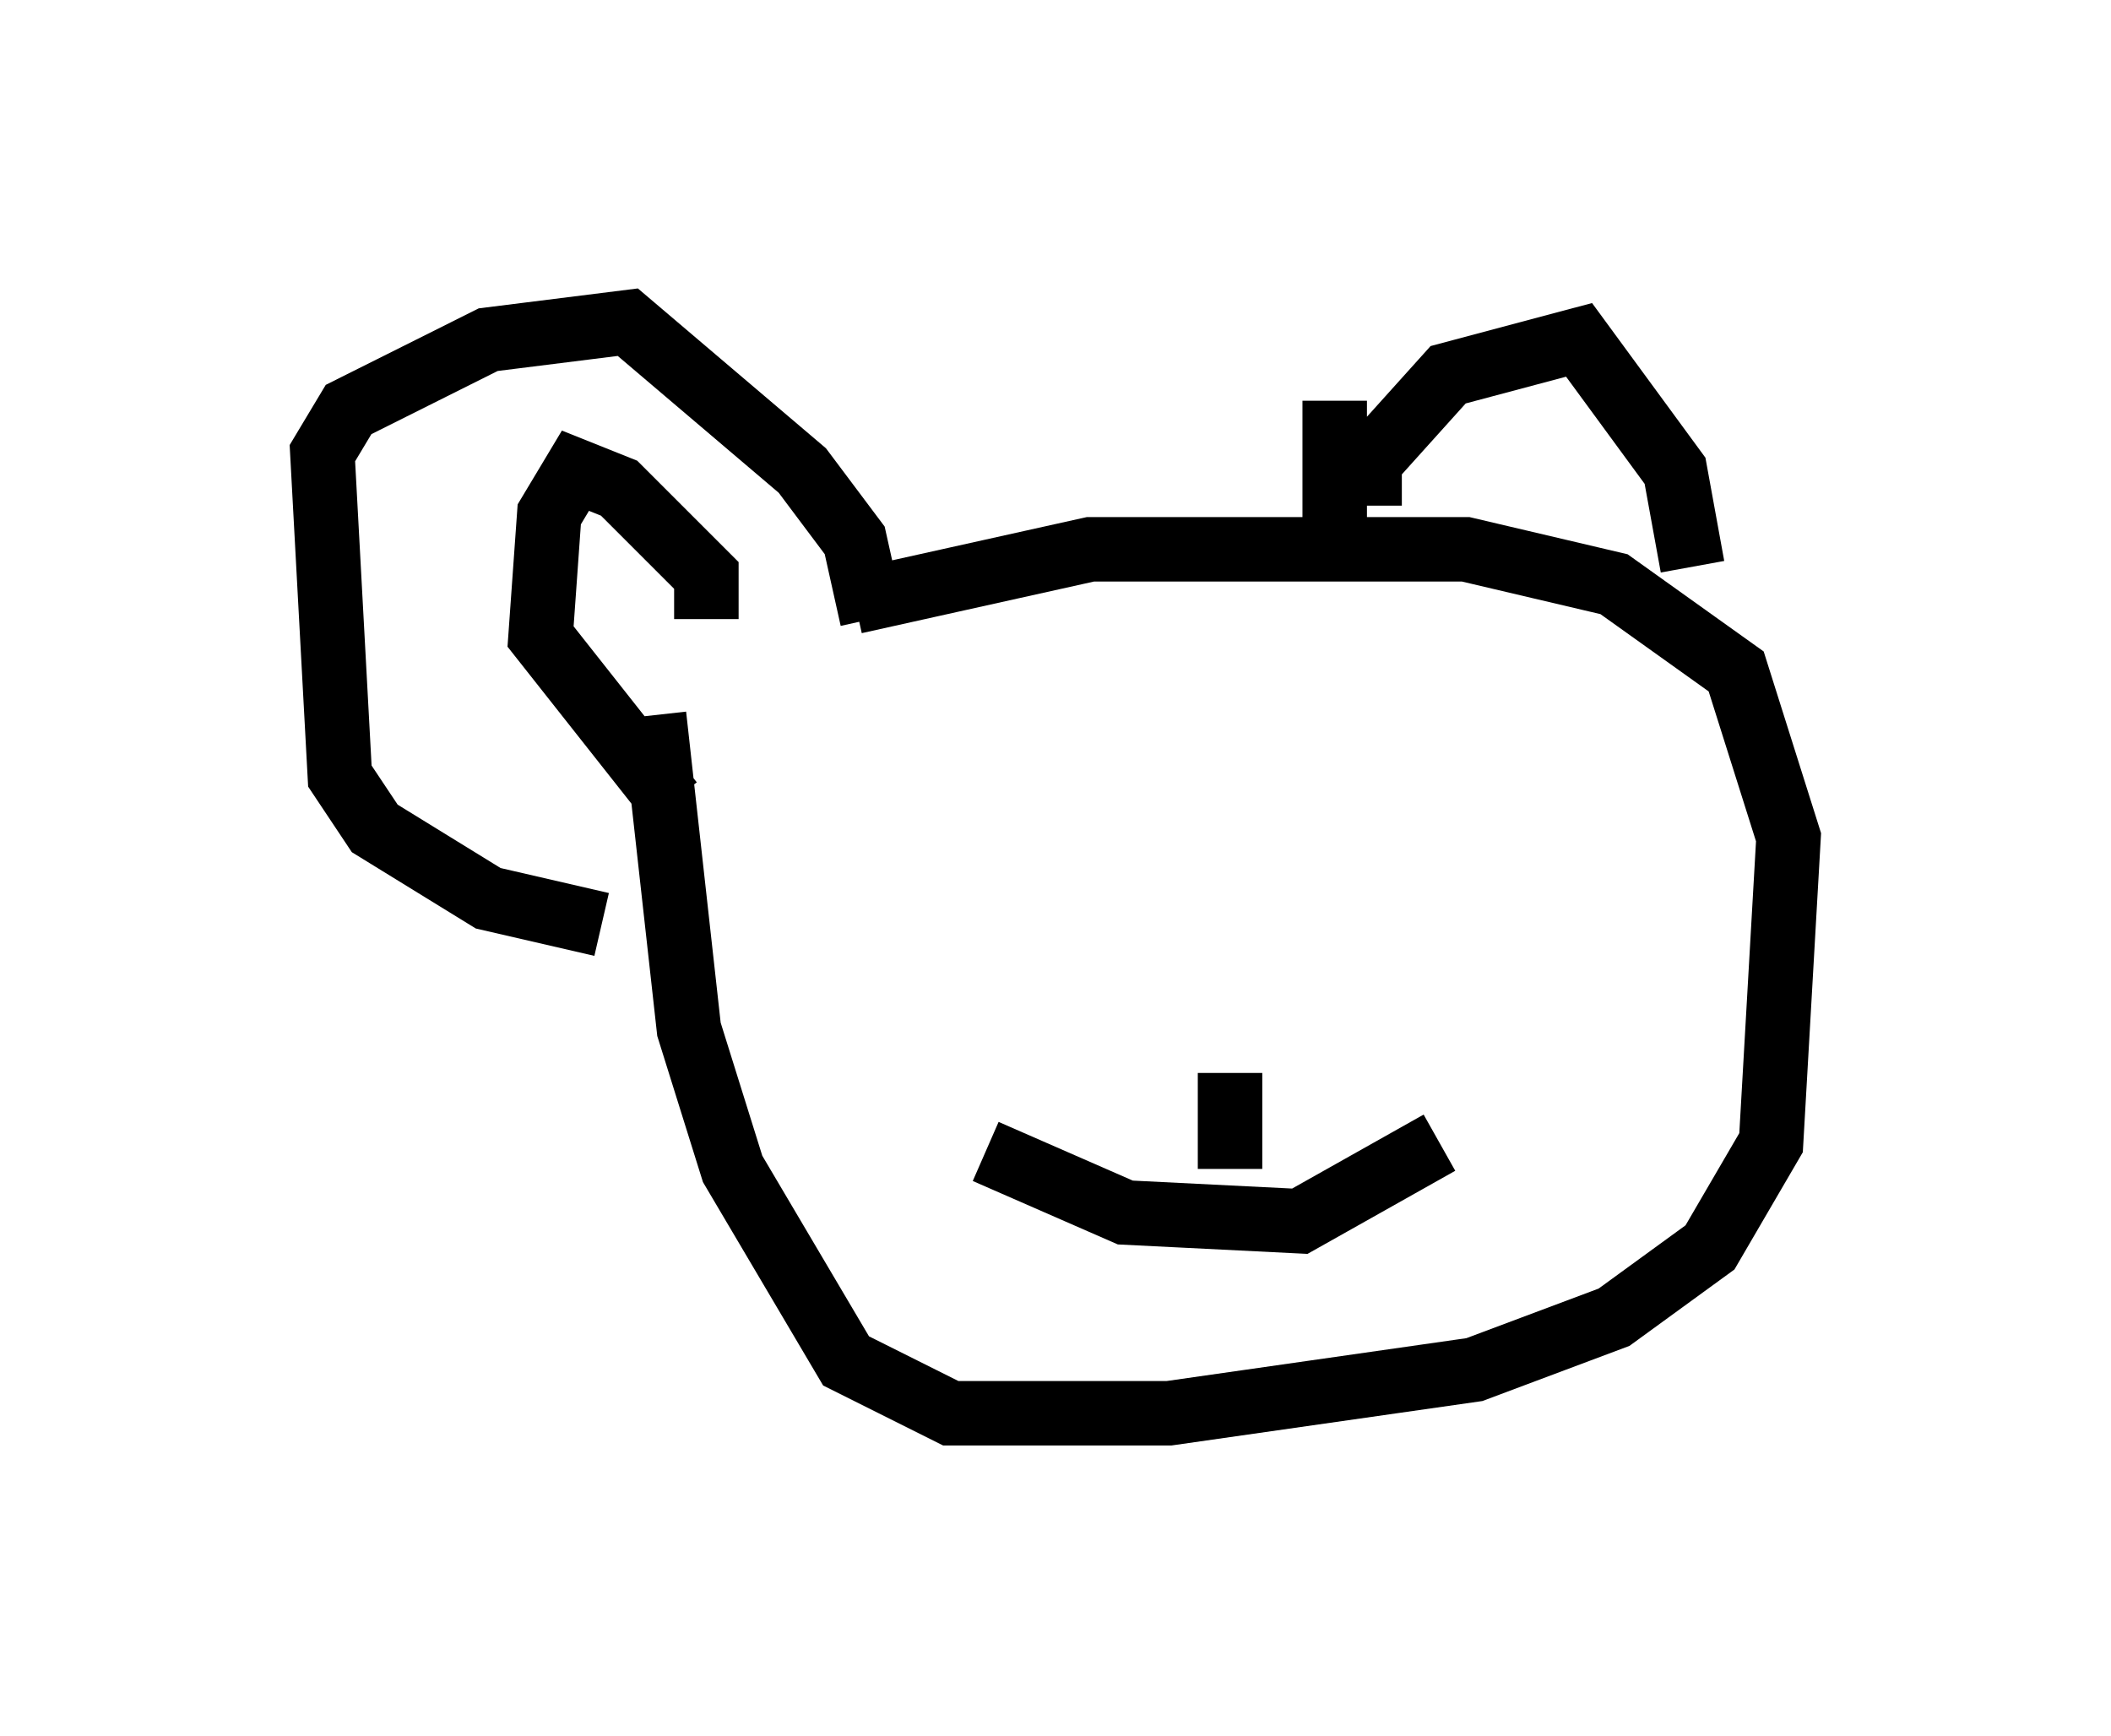 <?xml version="1.0" encoding="utf-8" ?>
<svg baseProfile="full" height="26.915" version="1.1" width="32.733" xmlns="http://www.w3.org/2000/svg" xmlns:ev="http://www.w3.org/2001/xml-events" xmlns:xlink="http://www.w3.org/1999/xlink"><defs /><rect fill="white" height="26.915" width="32.733" x="0" y="0" /><path d="M10.954, 10.683 m2.3, -1.353 l3.654, -0.812 5.819, 0.0 l2.3, 0.541 1.894, 1.353 l0.812, 2.571 -0.271, 4.736 l-0.947, 1.624 -1.488, 1.083 l-2.165, 0.812 -4.736, 0.677 l-3.383, 0.0 -1.624, -0.812 l-1.759, -2.977 -0.677, -2.165 l-0.541, -4.871 m8.931, 5.548 l0.0, 1.488 m-3.789, -0.271 l2.165, 0.947 2.706, 0.135 l2.165, -1.218 m-1.083, -9.878 l0.0, -0.677 1.218, -1.353 l2.03, -0.541 1.488, 2.03 l0.271, 1.488 m-15.291, 0.812 l0.0, -0.677 -1.353, -1.353 l-0.677, -0.271 -0.406, 0.677 l-0.135, 1.894 2.03, 2.571 m-1.083, 1.894 l-1.759, -0.406 -1.759, -1.083 l-0.541, -0.812 -0.271, -5.007 l0.406, -0.677 2.165, -1.083 l2.165, -0.271 2.706, 2.3 l0.812, 1.083 0.271, 1.218 m7.172, -1.218 l0.0, -2.165 " fill="none" stroke="black" stroke-width="1" /></svg>